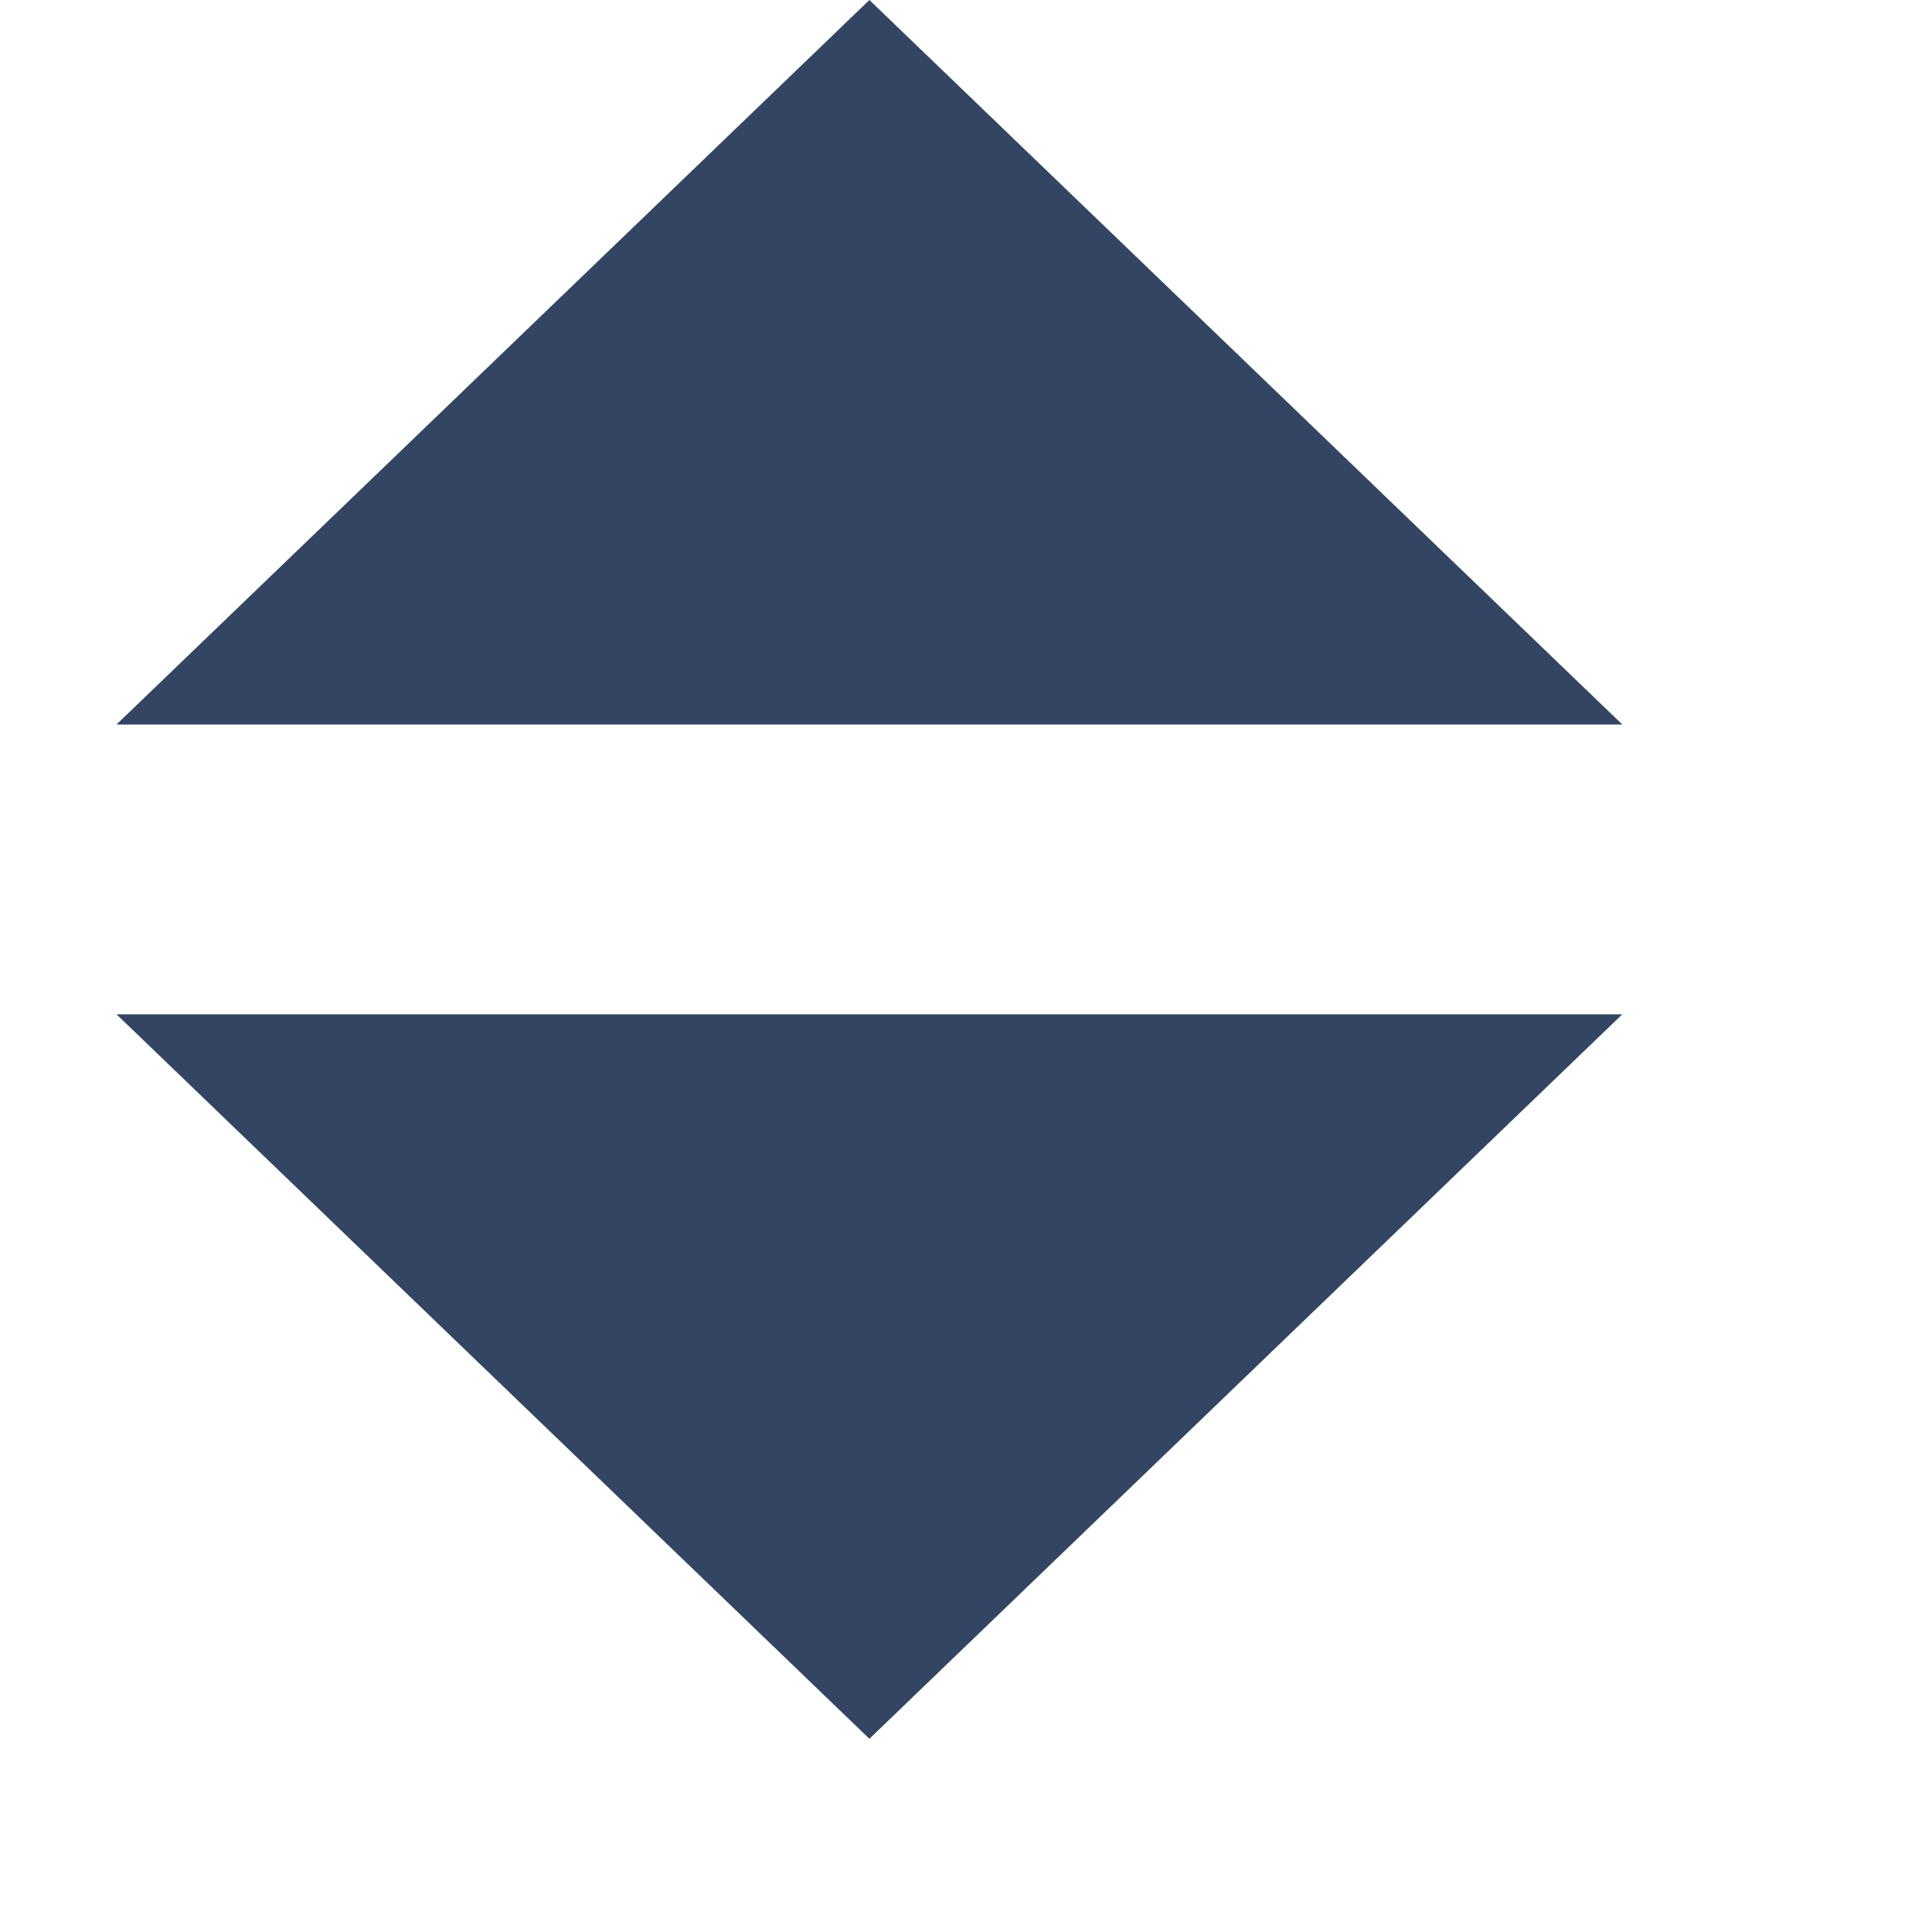 <svg width="10" height="10" viewBox="0 0 10 10" fill="none" xmlns="http://www.w3.org/2000/svg">
<path d="M4.5 0L8.397 3.75H0.603L4.5 0Z" fill="#344563"/>
<path d="M4.5 9L0.603 5.25L8.397 5.25L4.5 9Z" fill="#344563"/>
</svg>
